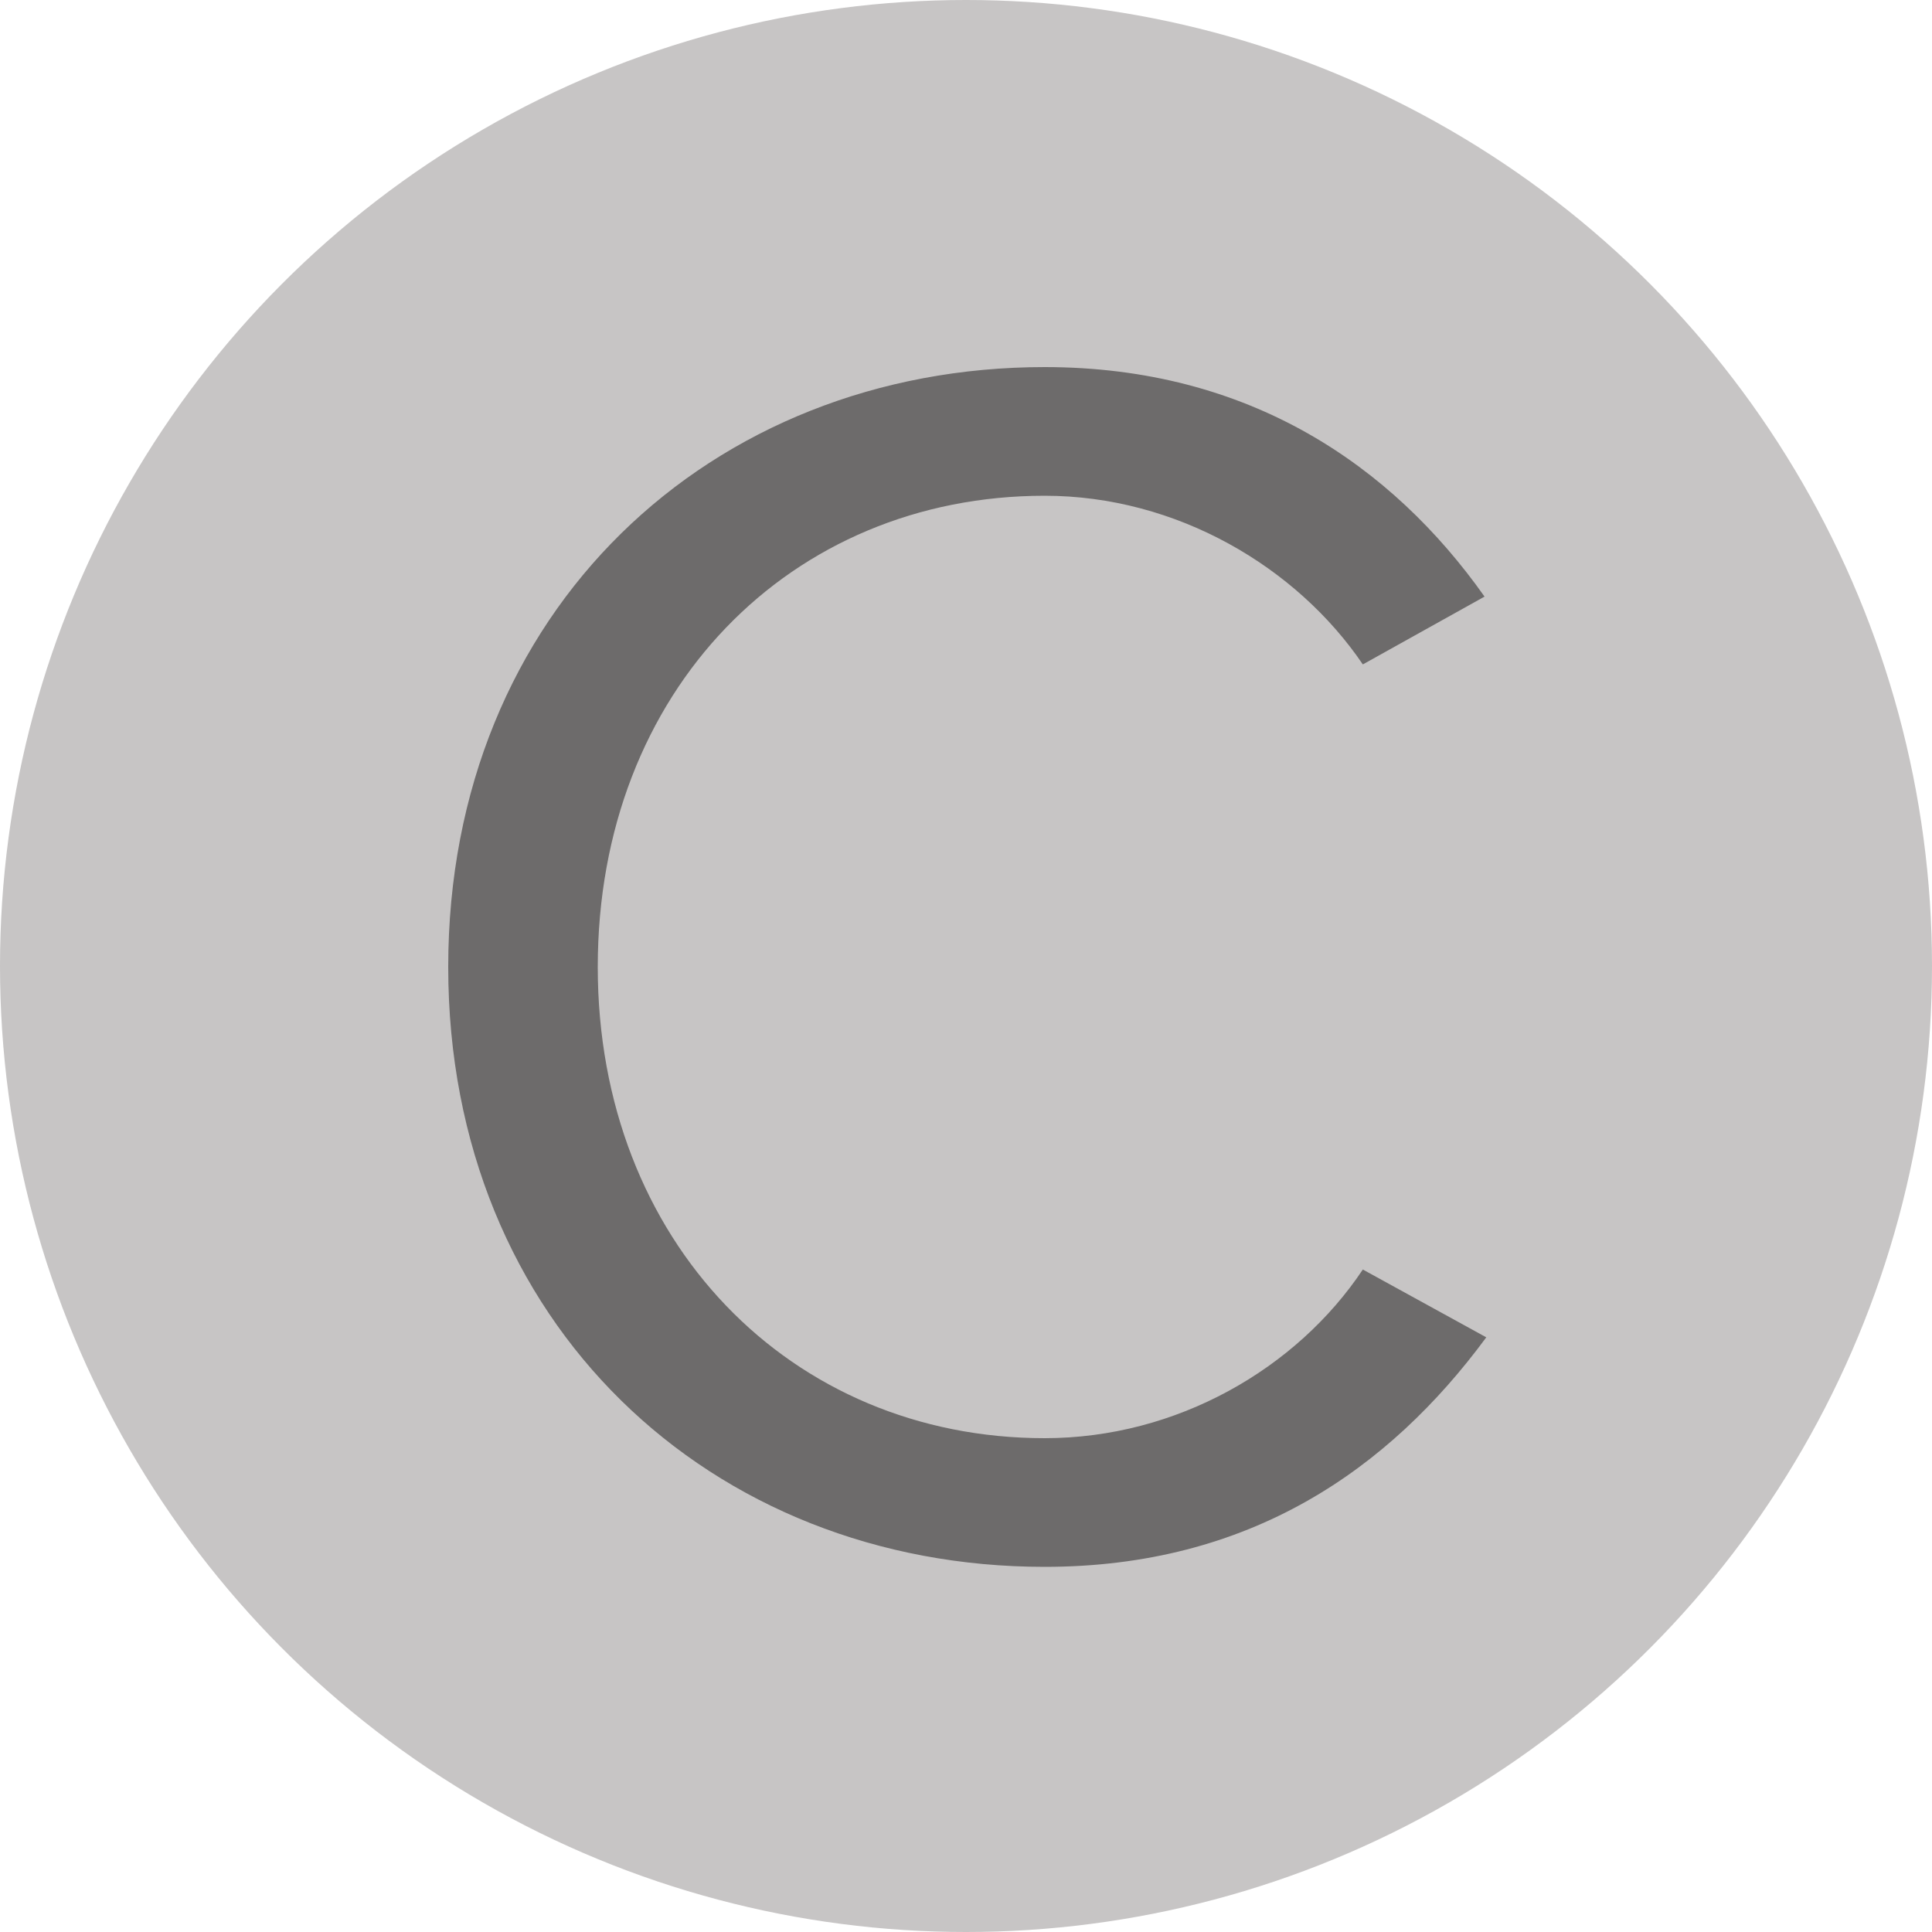 <?xml version="1.0" encoding="UTF-8"?>
<svg width="50px" height="50px" viewBox="0 0 50 50" version="1.1" xmlns="http://www.w3.org/2000/svg" xmlns:xlink="http://www.w3.org/1999/xlink">
    <!-- Generator: Sketch 64 (93537) - https://sketch.com -->
    <title>c50</title>
    <desc>Created with Sketch.</desc>
    <g id="Page-1" stroke="none" stroke-width="1" fill="none" fill-rule="evenodd">
        <g id="Artboard-Copy-4" transform="translate(-118, -269)">
            <g id="c50" transform="translate(118, 269)">
                <circle id="Oval" fill="#C7C5C5" cx="25" cy="25" r="25"></circle>
                <path d="M27.035,40.55 C32.345,40.55 35.945,38.03 38.465,34.61 L35.27,32.855 C33.56,35.42 30.455,37.22 27.035,37.22 C20.465,37.22 15.47,32.135 15.47,25.025 C15.47,17.87 20.465,12.83 27.035,12.83 C30.455,12.83 33.56,14.675 35.27,17.195 L38.42,15.44 C36.035,12.065 32.345,9.5 27.035,9.5 C18.395,9.5 11.6,15.8 11.6,25.025 C11.6,34.25 18.395,40.55 27.035,40.55 Z" id="C" fill="#6D6B6B" fill-rule="nonzero"></path>
            </g>
        </g>
    </g>
</svg>